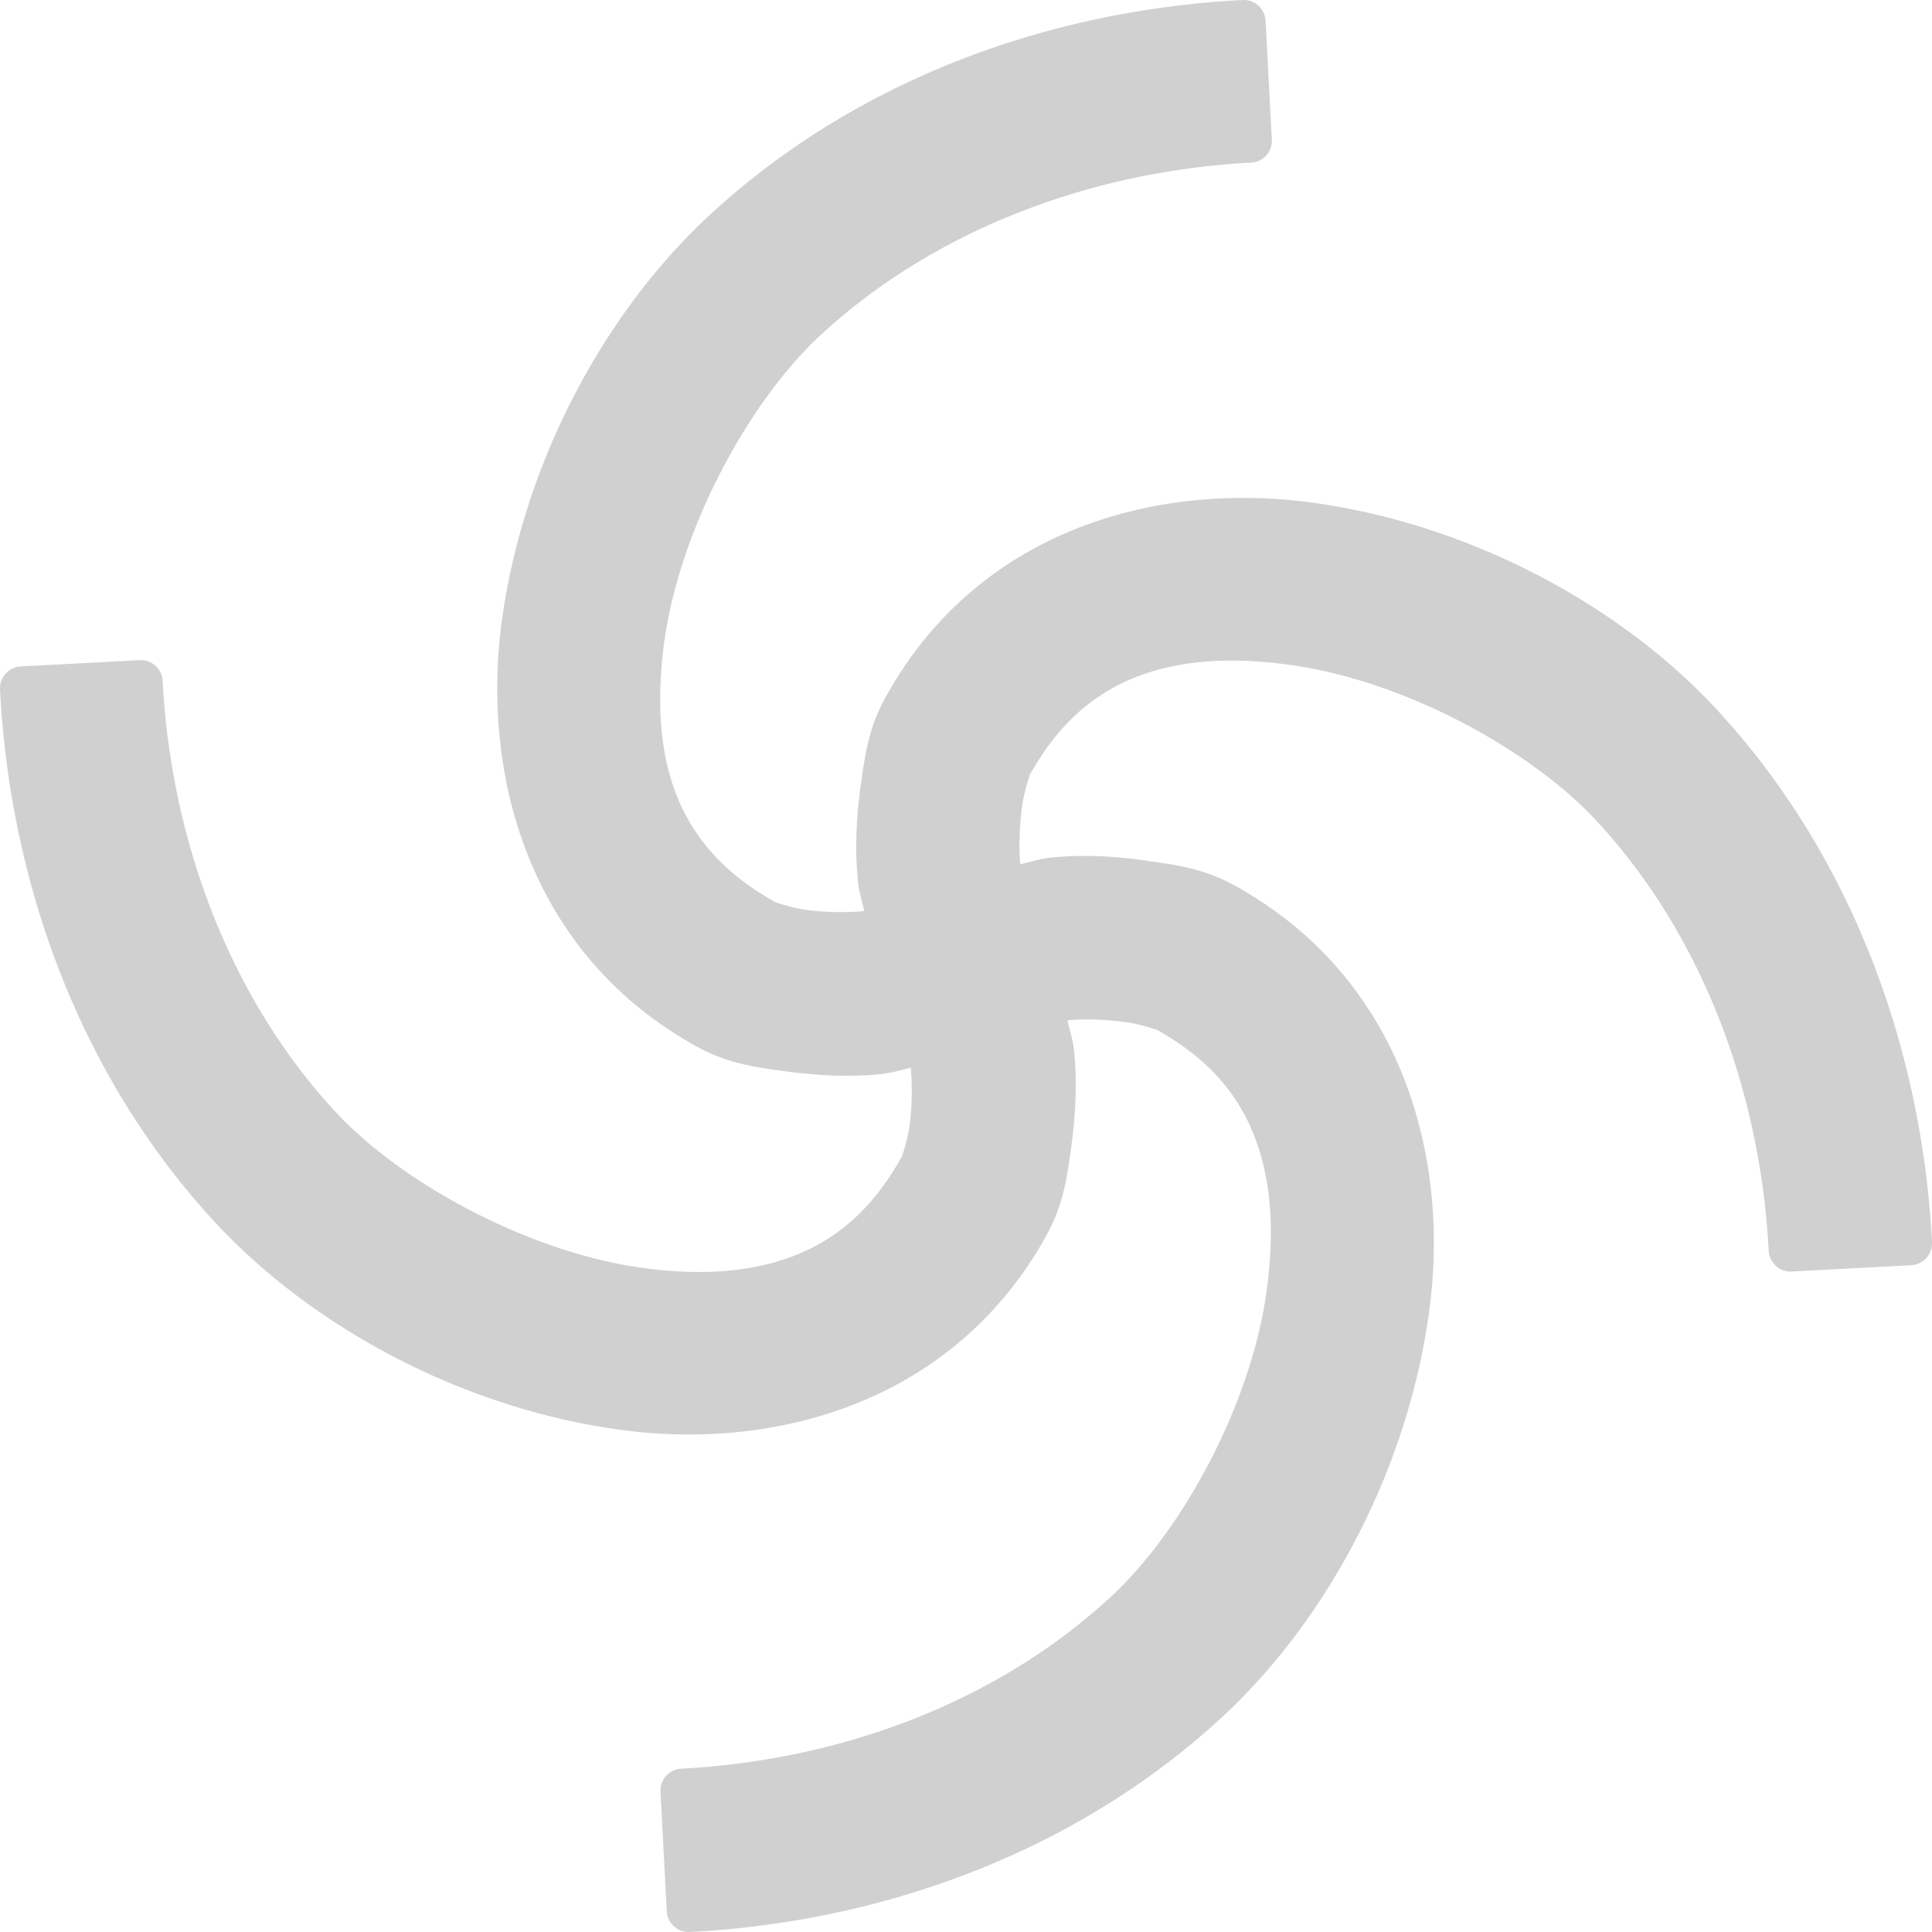 <?xml version="1.0" encoding="UTF-8" standalone="no"?>
<!-- Created with Inkscape (http://www.inkscape.org/) -->

<svg
   xmlns:dc="http://purl.org/dc/elements/1.1/"
   xmlns:cc="http://creativecommons.org/ns#"
   xmlns:rdf="http://www.w3.org/1999/02/22-rdf-syntax-ns#"
   xmlns:svg="http://www.w3.org/2000/svg"
   xmlns="http://www.w3.org/2000/svg"
   xmlns:sodipodi="http://sodipodi.sourceforge.net/DTD/sodipodi-0.dtd"
   xmlns:inkscape="http://www.inkscape.org/namespaces/inkscape"
   width="22"
   height="22"
   viewBox="0 0 5.821 5.821"
   version="1.1"
   id="svg8"
   inkscape:version="0.92+devel 15724 custom"
   sodipodi:docname="glyph-tweak.svg">
  <defs
     id="defs2" />
  <sodipodi:namedview
     id="base"
     pagecolor="#002466"
     bordercolor="#ffffff"
     borderopacity="0.376"
     inkscape:pageopacity="1"
     inkscape:pageshadow="2"
     inkscape:zoom="13.161829"
     inkscape:cx="11"
     inkscape:cy="11"
     inkscape:document-units="px"
     inkscape:current-layer="svg8"
     inkscape:document-rotation="0"
     showgrid="false"
     inkscape:showpageshadow="false"
     borderlayer="true"
     units="px"
     inkscape:window-width="1920"
     inkscape:window-height="1051"
     inkscape:window-x="0"
     inkscape:window-y="0"
     inkscape:window-maximized="1" />
  <path
     inkscape:connector-curvature="0"
     id="path4318"
     d="M 3.744,7.0221211e-5 C 3.161,0.03 2.578,0.24 2.136,0.65 1.819,0.944 1.577,1.396 1.512,1.87 c -0.064,0.477 0.089,1.01 0.589,1.284 0.085,0.047 0.164,0.06 0.252,0.072 0.091,0.013 0.196,0.021 0.302,0.01 0.03,-0.003 0.06,-0.012 0.089,-0.019 0.005,0.052 0.004,0.122 -0.004,0.178 -0.004,0.026 -0.011,0.053 -0.017,0.072 -0.002,0.007 -0.004,0.013 -0.006,0.018 -0.086,0.155 -0.193,0.247 -0.323,0.298 -0.13,0.051 -0.285,0.061 -0.459,0.037 C 1.594,3.773 1.211,3.566 1.011,3.35 0.692,3.006 0.515,2.531 0.49,2.051 A 0.066,0.066 0 0 0 0.421,1.989 L 0.062,2.008 A 0.066,0.066 0 0 0 7.0037942e-5,2.077 C 0.03,2.66 0.24,3.243 0.65,3.685 0.944,4.001 1.396,4.244 1.87,4.308 2.346,4.373 2.88,4.219 3.154,3.72 3.201,3.634 3.214,3.556 3.226,3.467 c 0.013,-0.091 0.021,-0.196 0.01,-0.302 -0.003,-0.031 -0.013,-0.061 -0.02,-0.091 0.051,-0.005 0.122,-0.002 0.179,0.006 0.026,0.004 0.053,0.011 0.072,0.017 0.007,0.002 0.012,0.004 0.017,0.005 0.155,0.086 0.246,0.193 0.296,0.323 0.051,0.131 0.06,0.286 0.037,0.459 C 3.772,4.227 3.564,4.61 3.348,4.81 3.004,5.129 2.532,5.304 2.052,5.329 a 0.066,0.066 0 0 0 -0.062,0.069 l 0.019,0.361 a 0.066,0.066 0 0 0 0.069,0.062 C 2.66,5.791 3.244,5.58 3.686,5.17 4.002,4.876 4.242,4.424 4.306,3.951 4.371,3.474 4.217,2.941 3.718,2.667 3.632,2.62 3.554,2.607 3.466,2.595 3.375,2.581 3.272,2.573 3.166,2.584 c -0.031,0.003 -0.061,0.013 -0.092,0.02 -0.005,-0.051 -0.002,-0.122 0.006,-0.179 0.004,-0.026 0.011,-0.053 0.017,-0.072 0.002,-0.007 0.004,-0.012 0.005,-0.017 C 3.188,2.181 3.296,2.089 3.425,2.039 3.556,1.988 3.711,1.979 3.884,2.003 4.227,2.049 4.61,2.257 4.81,2.473 5.129,2.817 5.304,3.289 5.329,3.769 a 0.066,0.066 0 0 0 0.069,0.062 l 0.361,-0.019 a 0.066,0.066 0 0 0 0.062,-0.069 C 5.791,3.161 5.58,2.577 5.17,2.135 4.876,1.819 4.424,1.578 3.951,1.514 c -0.477,-0.064 -1.01,0.089 -1.284,0.589 -0.047,0.085 -0.06,0.164 -0.072,0.252 -0.013,0.091 -0.021,0.193 -0.01,0.3 0.003,0.03 0.012,0.06 0.019,0.09 -0.052,0.005 -0.122,0.004 -0.178,-0.004 -0.026,-0.004 -0.053,-0.011 -0.072,-0.017 -0.007,-0.002 -0.013,-0.004 -0.018,-0.006 C 2.181,2.632 2.089,2.524 2.038,2.395 1.987,2.265 1.978,2.11 2.001,1.936 2.048,1.594 2.255,1.211 2.471,1.011 2.815,0.692 3.289,0.515 3.77,0.49 A 0.066,0.066 0 0 0 3.832,0.421 L 3.813,0.062 A 0.066,0.066 0 0 0 3.744,7.0221211e-5 Z"
     style="color:#000000;font-style:normal;font-variant:normal;font-weight:normal;font-stretch:normal;font-size:medium;line-height:normal;font-family:sans-serif;font-variant-ligatures:normal;font-variant-position:normal;font-variant-caps:normal;font-variant-numeric:normal;font-variant-alternates:normal;font-variant-east-asian:normal;font-feature-settings:normal;text-indent:0;text-align:start;text-decoration:none;text-decoration-line:none;text-decoration-style:solid;text-decoration-color:#000000;letter-spacing:normal;word-spacing:normal;text-transform:none;writing-mode:lr-tb;direction:ltr;text-orientation:mixed;dominant-baseline:auto;baseline-shift:baseline;text-anchor:start;white-space:normal;shape-padding:0;clip-rule:nonzero;display:inline;overflow:visible;visibility:visible;isolation:auto;mix-blend-mode:normal;color-interpolation:sRGB;color-interpolation-filters:linearRGB;solid-color:#000000;solid-opacity:1;vector-effect:none;fill:#d0d0d0;fill-opacity:1;fill-rule:evenodd;stroke:none;stroke-width:0.131;stroke-linecap:butt;stroke-linejoin:round;stroke-miterlimit:4;stroke-dasharray:none;stroke-dashoffset:0;stroke-opacity:1;color-rendering:auto;image-rendering:auto;shape-rendering:auto;text-rendering:auto;enable-background:accumulate"
     inkscape:label="#" />
</svg>
